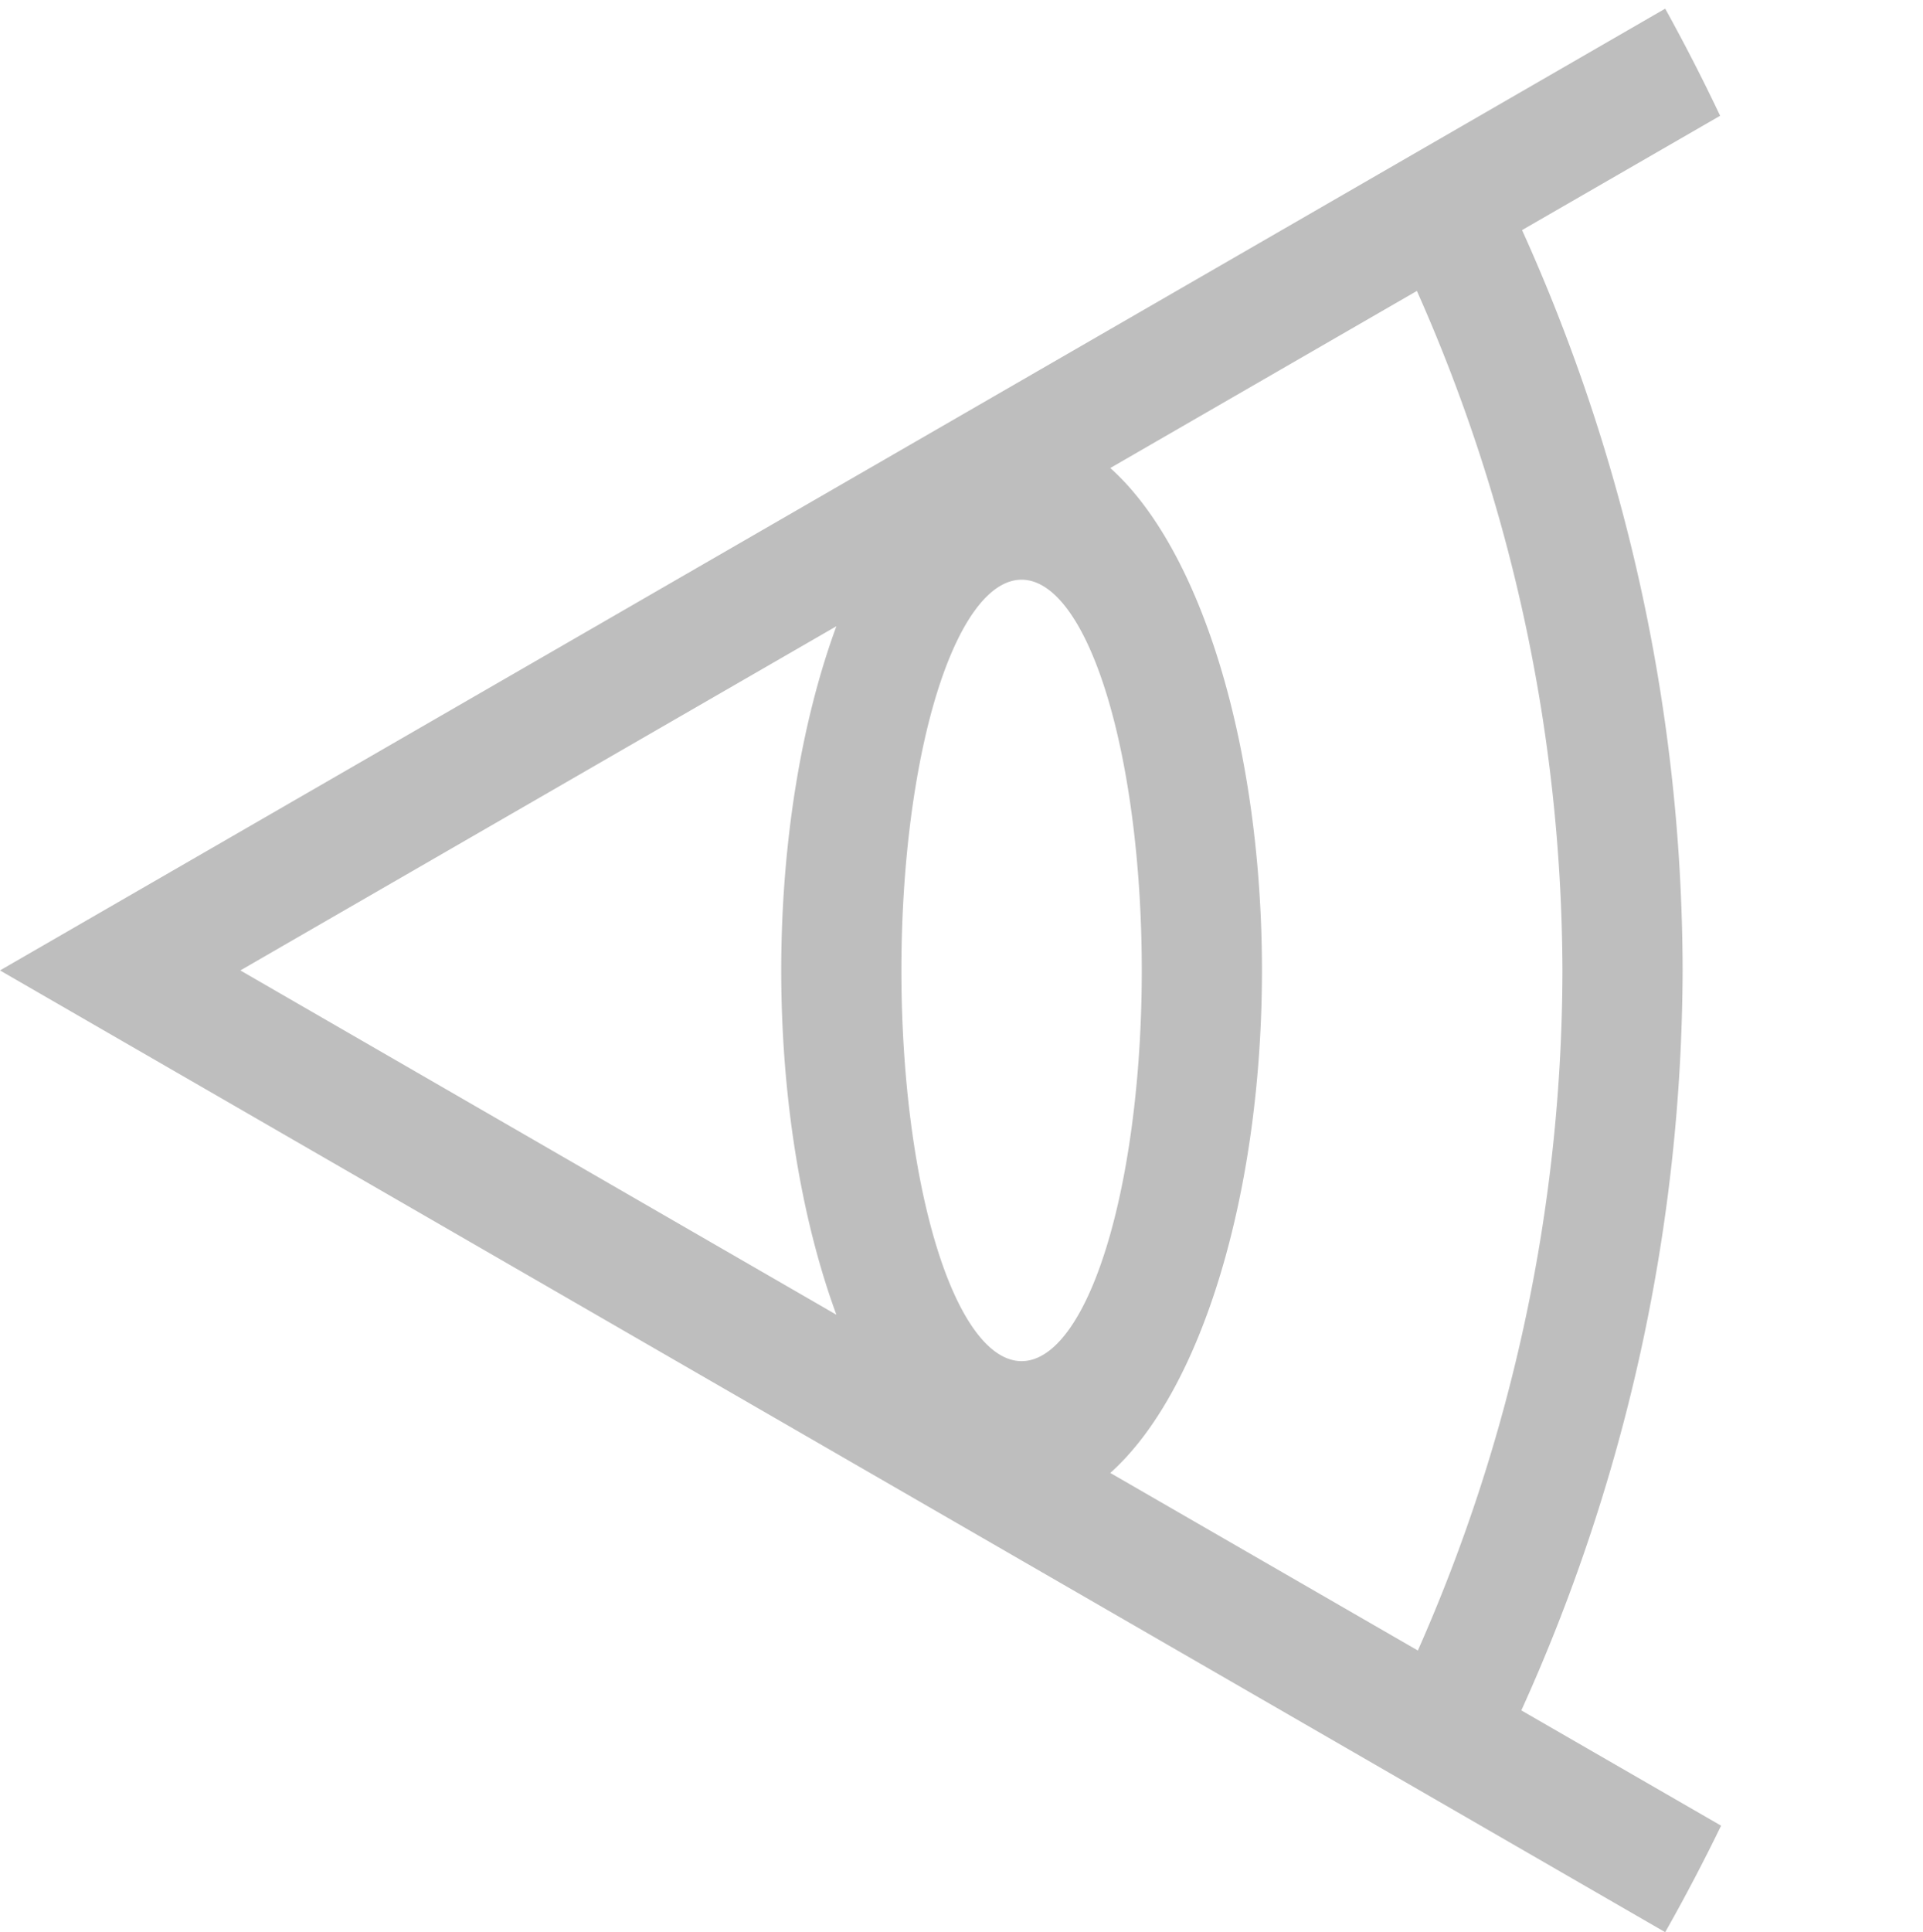 <svg xmlns="http://www.w3.org/2000/svg" xmlns:svg="http://www.w3.org/2000/svg" id="svg7384" width="16" height="16.072" version="1.1"><title id="title9167">elementary Symbolic Icon Theme</title><defs id="defs7386"><filter id="filter7554" color-interpolation-filters="sRGB"><feBlend id="feBlend7556" in2="BackgroundImage" mode="darken"/></filter><filter id="filter7554-7" color-interpolation-filters="sRGB"><feBlend id="feBlend7556-6" in2="BackgroundImage" mode="darken"/></filter></defs><path id="path4720" d="M 13.855 0.072 L 0 8.072 L 13.855 16.072 A 16 16 0 0 0 14.32 15.186 L 12.658 14.227 C 13.536 12.293 13.993 10.196 14 8.072 C 13.996 5.948 13.54 3.849 12.664 1.914 L 14.312 0.963 A 16 16 0 0 0 13.855 0.072 z M 11.789 2.42 C 12.582 4.199 12.994 6.124 13 8.072 C 12.997 10.021 12.587 11.947 11.797 13.729 L 9.238 12.252 A 2 4.5 0 0 0 10.5 8.072 A 2 4.5 0 0 0 9.238 3.893 L 11.789 2.42 z M 8.5 4.822 A 1 3.25 0 0 1 9.5 8.072 A 1 3.25 0 0 1 8.5 11.322 A 1 3.25 0 0 1 7.5 8.072 A 1 3.25 0 0 1 8.5 4.822 z M 6.959 5.209 A 2 4.5 0 0 0 6.5 8.072 A 2 4.5 0 0 0 6.959 10.936 L 2 8.072 L 6.959 5.209 z" style="color:#000;clip-rule:nonzero;display:inline;overflow:visible;visibility:visible;opacity:1;isolation:auto;mix-blend-mode:normal;color-interpolation:sRGB;color-interpolation-filters:linearRGB;solid-color:#000;solid-opacity:1;fill:#bebebe;fill-opacity:1;fill-rule:nonzero;stroke:none;stroke-width:1;stroke-linecap:butt;stroke-linejoin:miter;stroke-miterlimit:4;stroke-dasharray:none;stroke-dashoffset:0;stroke-opacity:1;marker:none;color-rendering:auto;image-rendering:auto;shape-rendering:auto;text-rendering:auto;enable-background:accumulate;filter-blend-mode:normal;filter-gaussianBlur-deviation:0"/></svg>